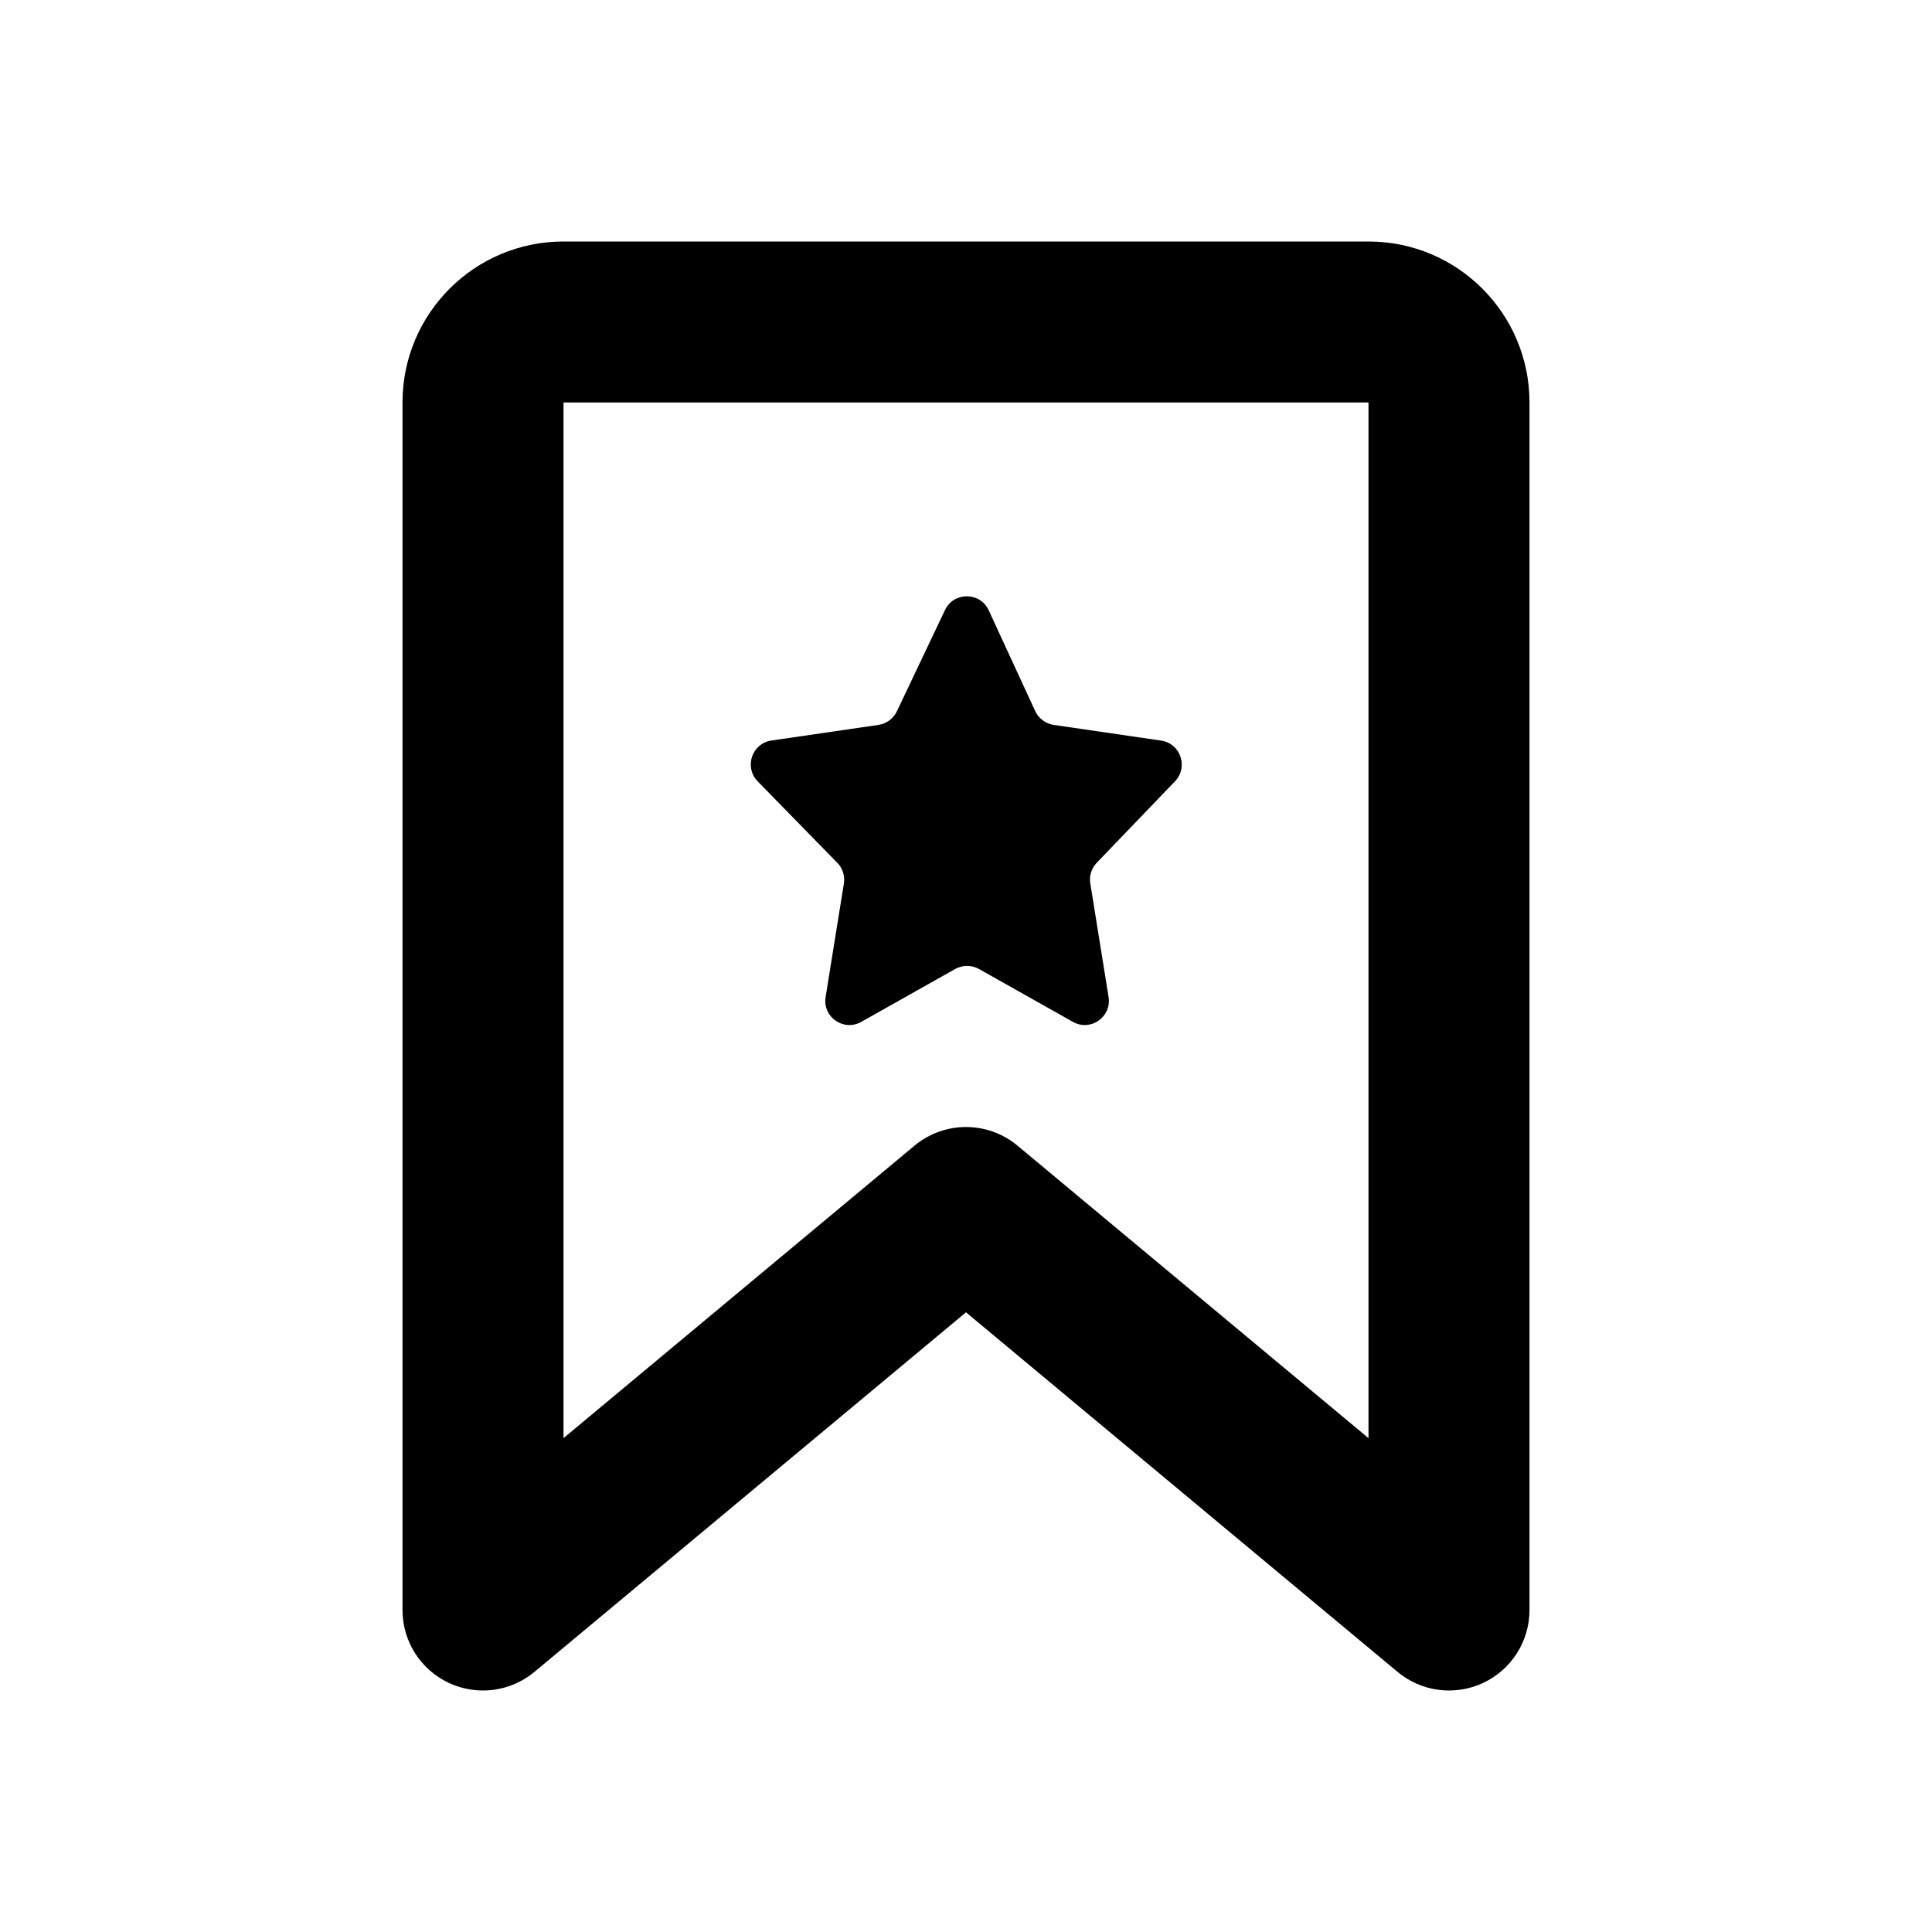 <svg  viewBox="0 0 24 24" fill="none" xmlns="http://www.w3.org/2000/svg">
<path fill-rule="evenodd" clip-rule="evenodd" d="M5 5C5 3.895 5.895 3 7 3L17 3C18.105 3 19 3.895 19 5L19 20C19 20.388 18.776 20.741 18.424 20.906C18.073 21.07 17.658 21.017 17.36 20.768L12 16.302L6.64 20.768C6.342 21.017 5.927 21.07 5.576 20.906C5.224 20.741 5 20.388 5 20L5 5ZM17 5L7 5L7 17.865L11.36 14.232C11.731 13.923 12.269 13.923 12.64 14.232L17 17.865V5Z" fill="black"/>
<path fill-rule="evenodd" clip-rule="evenodd" d="M9.583 9.199C9.34 9.235 9.241 9.53 9.412 9.706L10.401 10.718C10.406 10.723 10.412 10.729 10.417 10.735C10.471 10.799 10.495 10.884 10.484 10.968C10.483 10.97 10.483 10.973 10.483 10.975L10.256 12.386C10.216 12.633 10.48 12.818 10.699 12.694L11.866 12.037C11.958 11.986 12.069 11.986 12.161 12.037L13.328 12.694C13.547 12.818 13.811 12.633 13.771 12.385L13.544 10.973C13.53 10.888 13.554 10.801 13.609 10.735C13.614 10.729 13.619 10.723 13.624 10.718L14.597 9.705C14.765 9.529 14.665 9.235 14.424 9.2L13.089 9.005C12.989 8.99 12.903 8.926 12.86 8.834L12.282 7.581C12.175 7.351 11.848 7.349 11.739 7.578L11.141 8.837C11.098 8.927 11.012 8.99 10.913 9.005L9.583 9.199Z" fill="black"/>
</svg>

